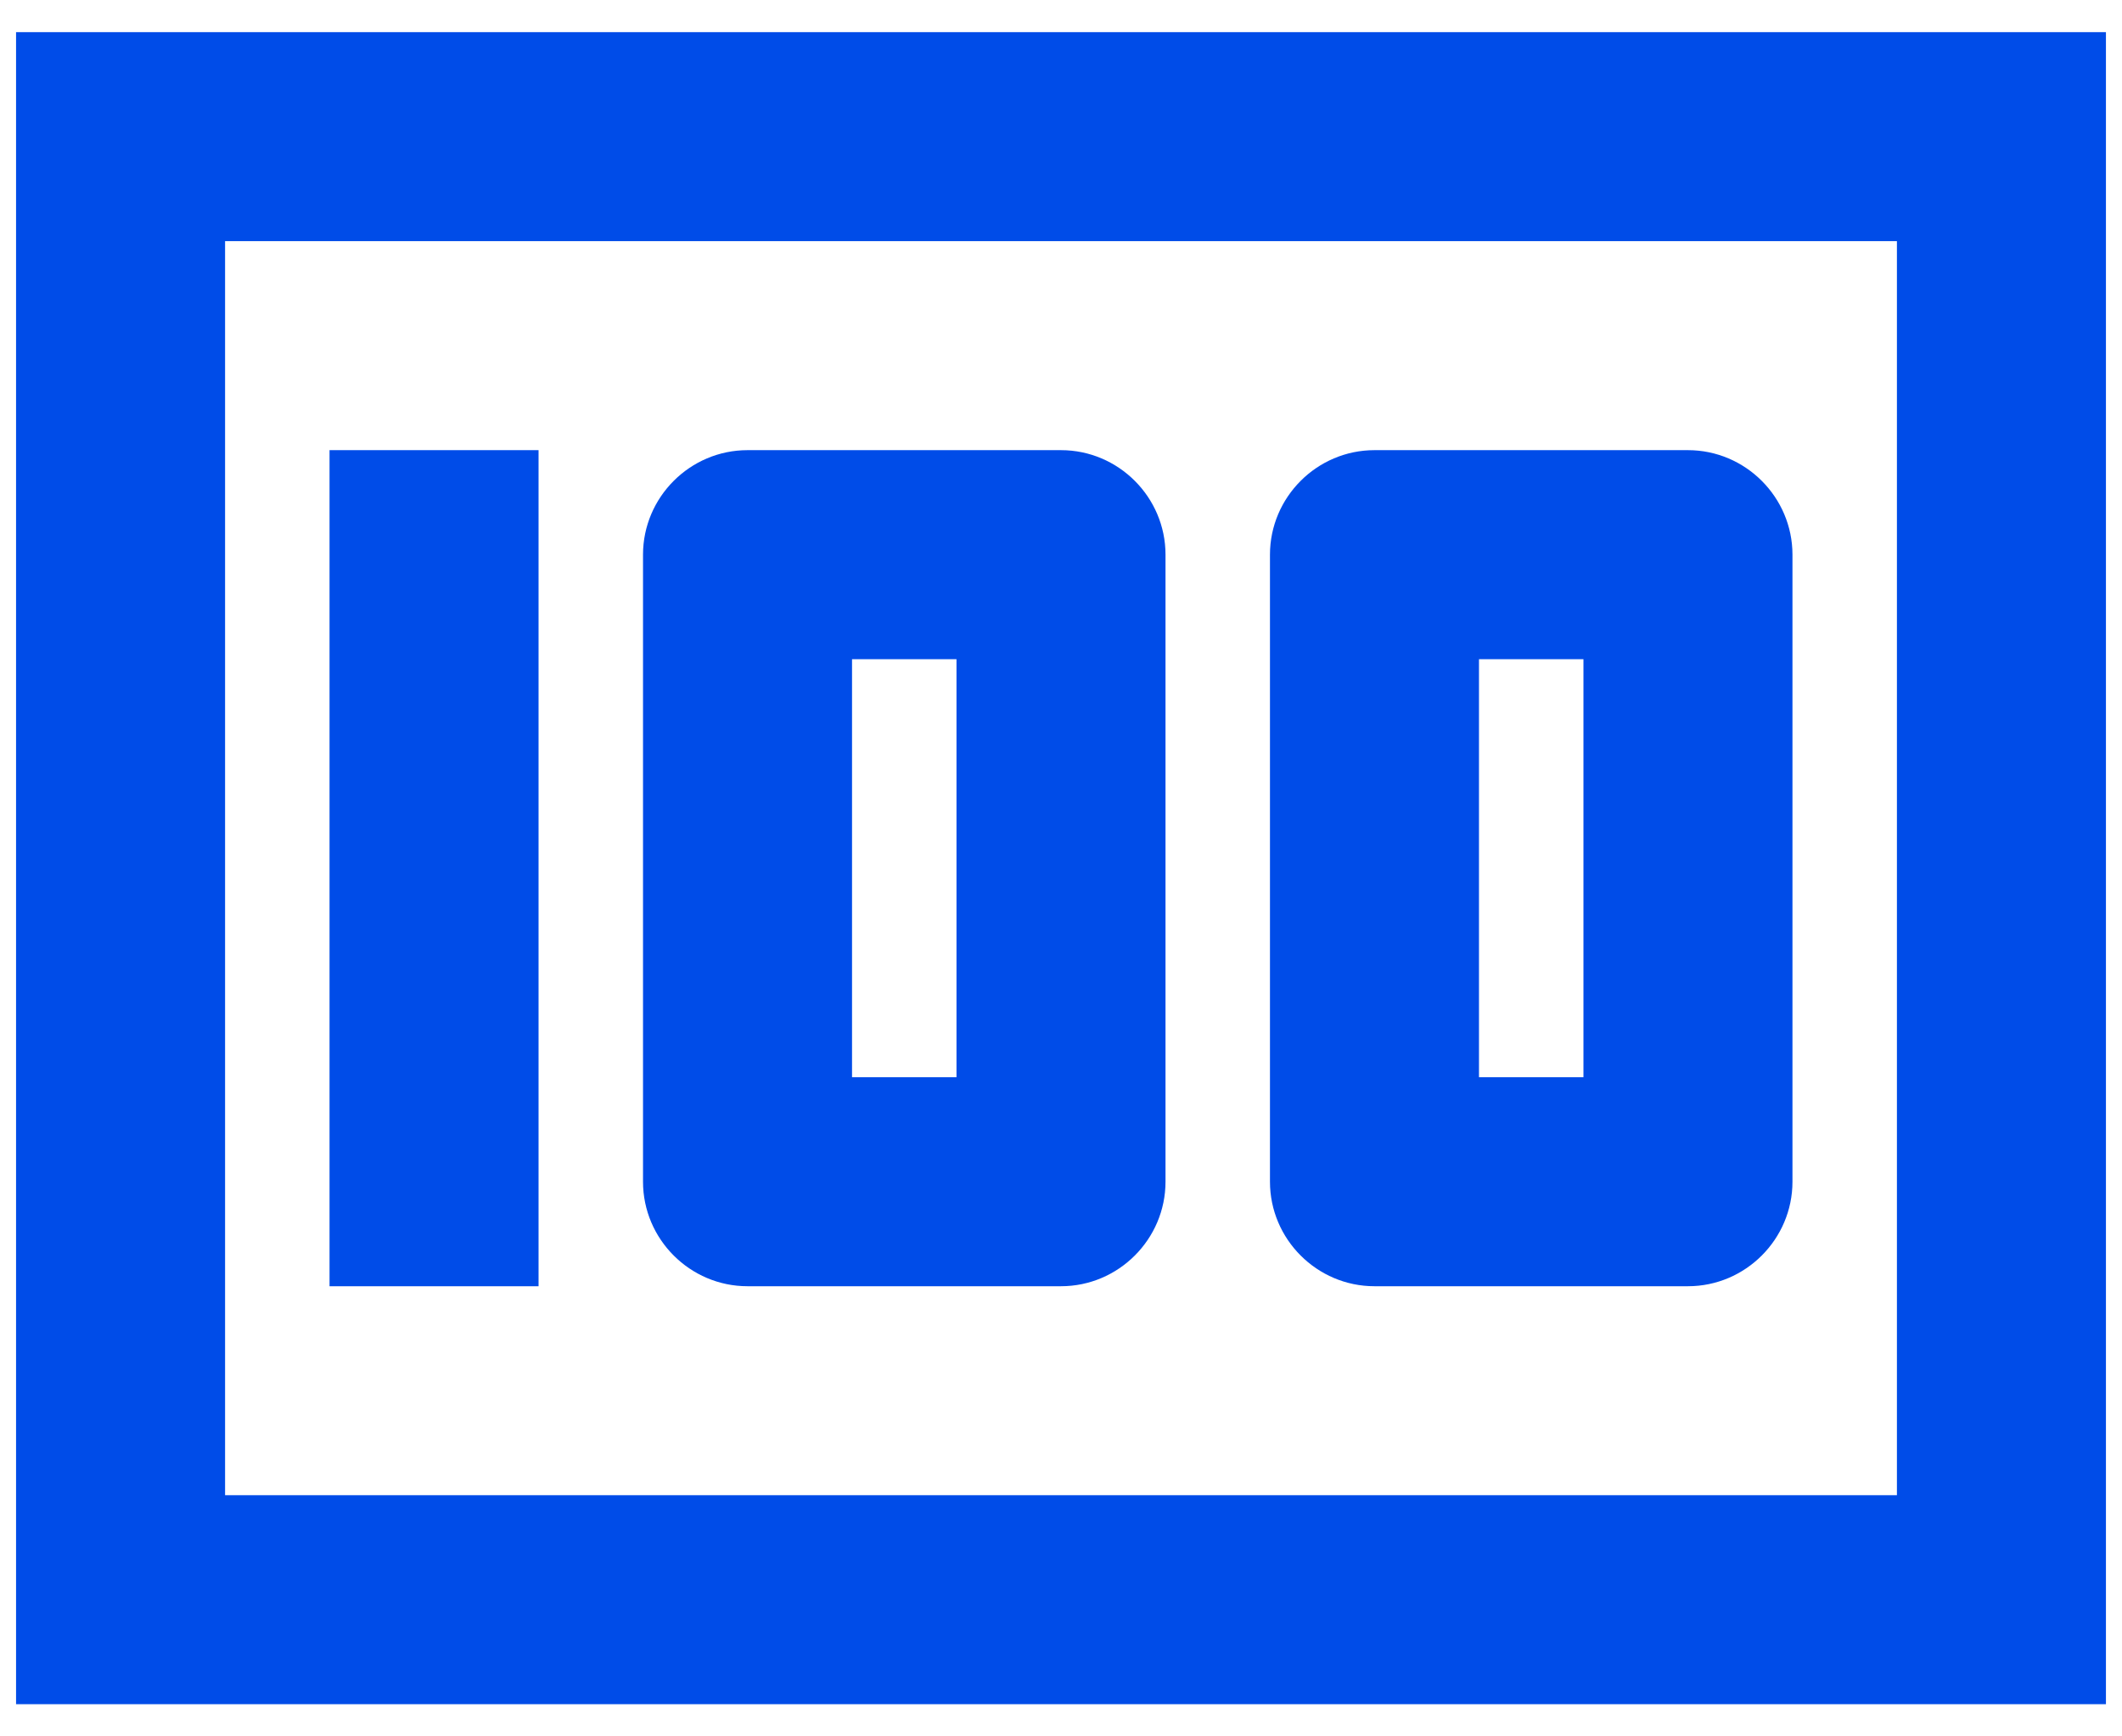 <svg width="44" height="36" viewBox="0 0 44 36" fill="none" xmlns="http://www.w3.org/2000/svg">
<path d="M28.5 26.667H35C36.192 26.667 37.167 25.692 37.167 24.5V11.5C37.167 10.308 36.192 9.333 35 9.333H28.5C27.308 9.333 26.333 10.308 26.333 11.5V24.5C26.333 25.692 27.308 26.667 28.5 26.667ZM30.667 13.667H32.833V22.333H30.667V13.667ZM15.5 26.667H22C23.192 26.667 24.167 25.692 24.167 24.5V11.5C24.167 10.308 23.192 9.333 22 9.333H15.5C14.308 9.333 13.333 10.308 13.333 11.5V24.5C13.333 25.692 14.308 26.667 15.5 26.667ZM17.667 13.667H19.833V22.333H17.667V13.667ZM6.833 9.333H11.167V26.667H6.833V9.333ZM0.333 0.667V35.333H43.667V0.667H0.333ZM39.333 31H4.667V5H39.333V31Z" fill="#004CE8"/>
</svg>
